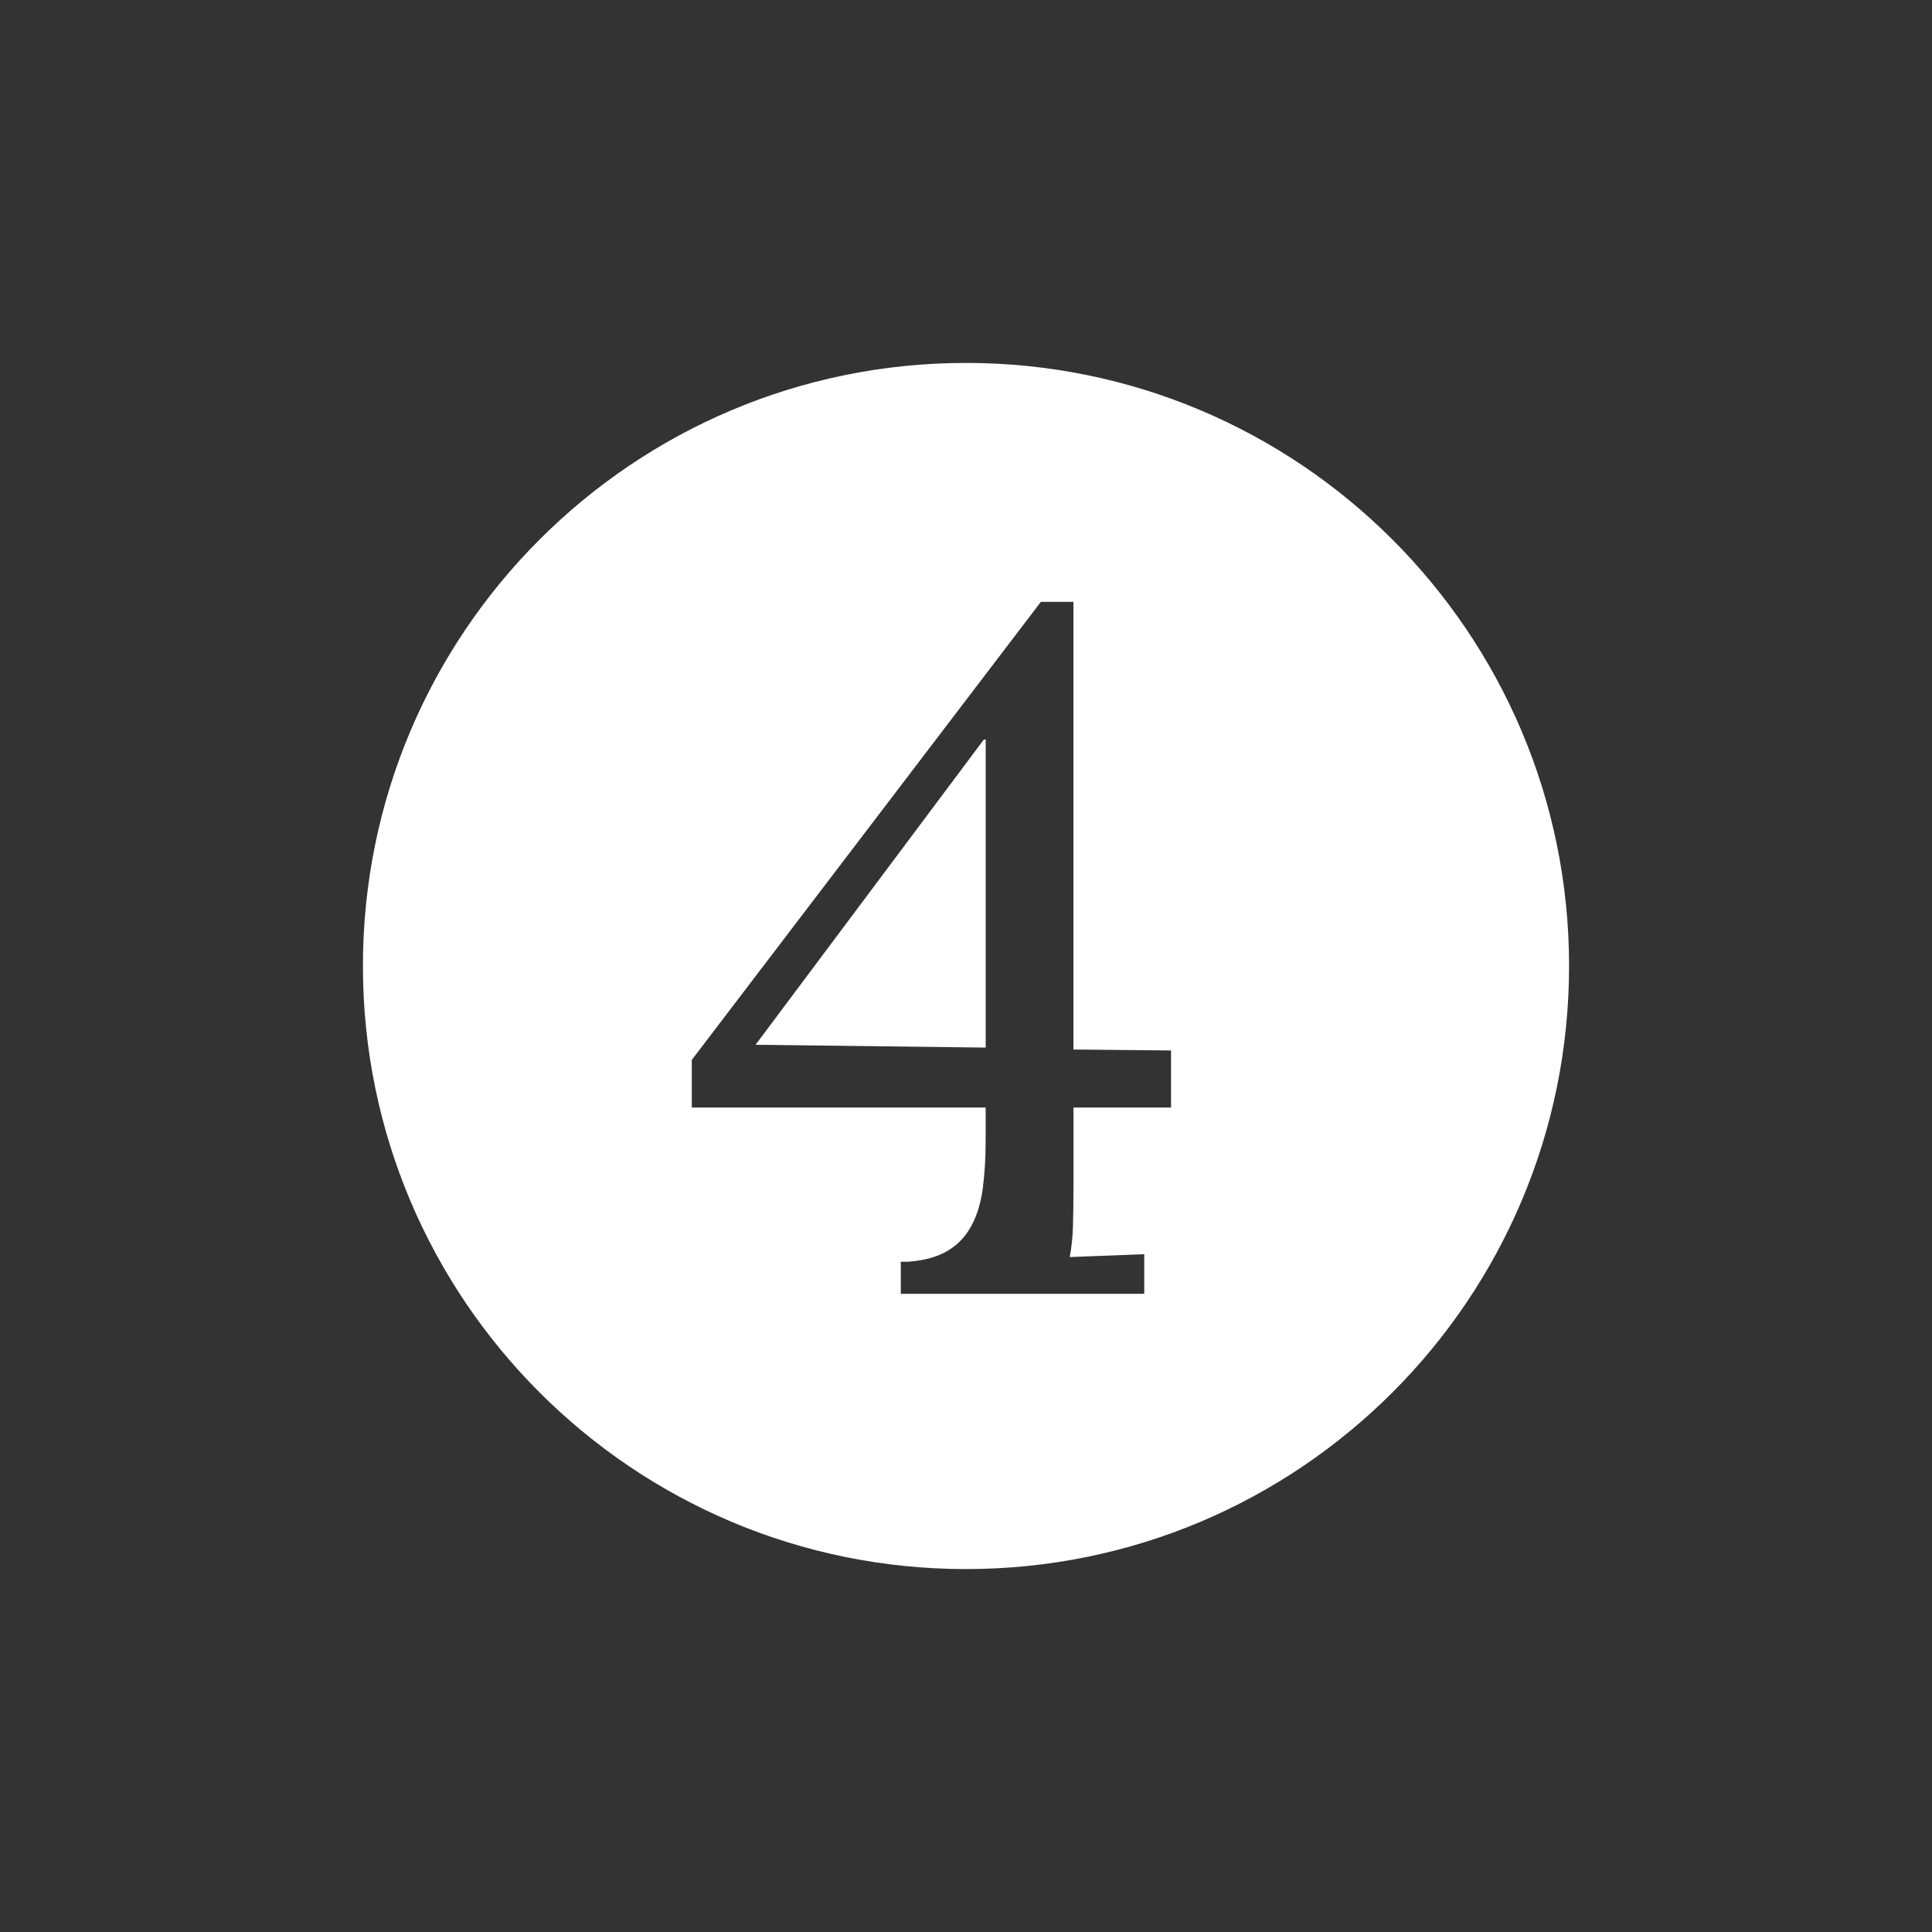 <?xml version="1.0" encoding="utf-8"?>
<!-- Generator: Adobe Illustrator 16.0.0, SVG Export Plug-In . SVG Version: 6.00 Build 0)  -->
<!DOCTYPE svg PUBLIC "-//W3C//DTD SVG 1.0//EN" "http://www.w3.org/TR/2001/REC-SVG-20010904/DTD/svg10.dtd">
<svg version="1.0" id="Layer_1" xmlns="http://www.w3.org/2000/svg" xmlns:xlink="http://www.w3.org/1999/xlink" x="0px" y="0px"
	 width="40px" height="40px" viewBox="0 0 40 40" style="enable-background:new 0 0 40 40;" xml:space="preserve">
<rect x="0" y="0" width="40" height="40" fill="#333333" stroke="none"/>
<g>
	<path style="fill:#FFFFFF;" d="M20,7.514c-6.896,0-12.486,5.59-12.486,12.486S13.104,32.486,20,32.486S32.486,26.896,32.486,20
		S26.896,7.514,20,7.514z M24.246,22.93h-2.021v1.68c0,0.273-0.004,0.527-0.01,0.762s-0.029,0.452-0.068,0.654l1.543-0.059v0.82
		H18.65v-0.664h0.156c0.338-0.026,0.611-0.104,0.82-0.23s0.371-0.299,0.488-0.518c0.117-0.218,0.195-0.477,0.234-0.775
		c0.039-0.3,0.059-0.632,0.059-0.996V22.93h-6.084v-0.986l7.227-9.483h0.674v9.268l2.021,0.02V22.93z"/>
	<polygon style="fill:#FFFFFF;" points="15.643,21.631 20.408,21.689 20.408,15.312 20.369,15.312 	"/>
</g>
</svg>
